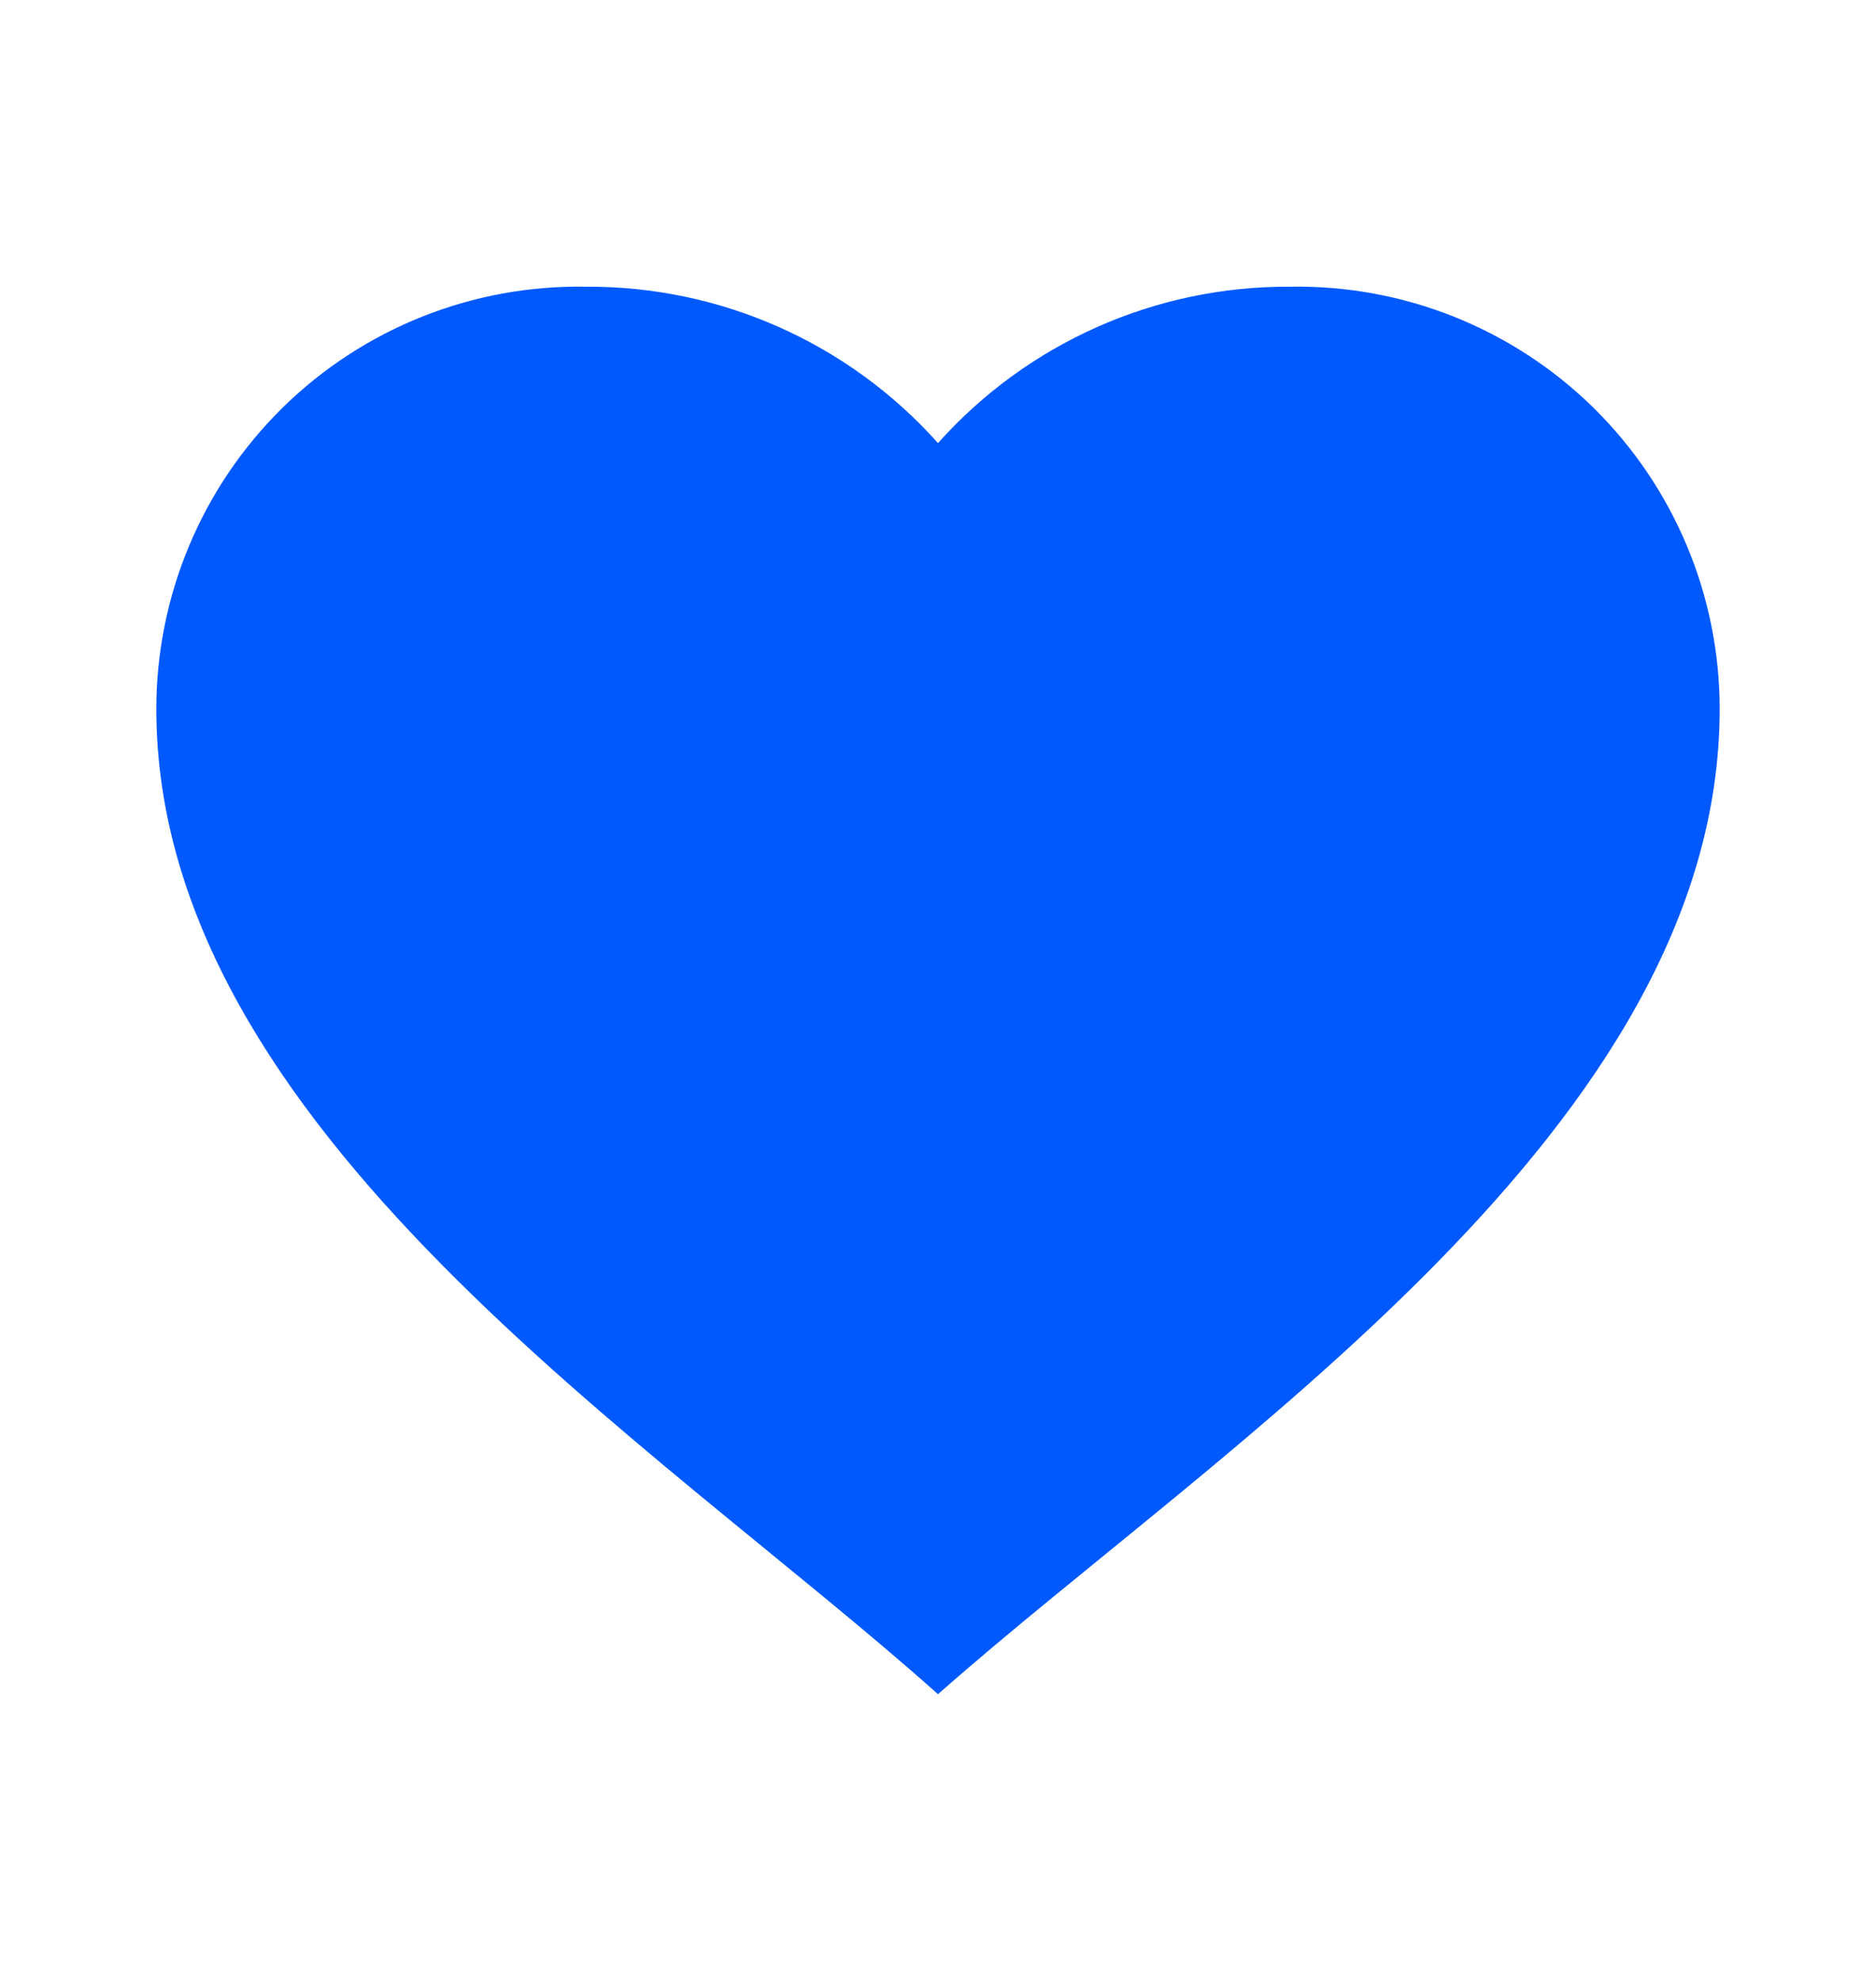 <svg width="18" height="19" viewBox="0 0 18 19" fill="none" xmlns="http://www.w3.org/2000/svg">
<path d="M1.5 6.8C1.5 5.713 1.937 4.671 2.713 3.909C3.488 3.148 4.538 2.73 5.625 2.75C6.913 2.743 8.142 3.289 9 4.25C9.858 3.289 11.087 2.743 12.375 2.75C13.462 2.73 14.512 3.148 15.287 3.909C16.063 4.671 16.5 5.713 16.5 6.8C16.5 10.817 11.716 13.85 9 16.25C6.29 13.83 1.5 10.82 1.5 6.8Z" fill="#0059FD"/>
</svg>
